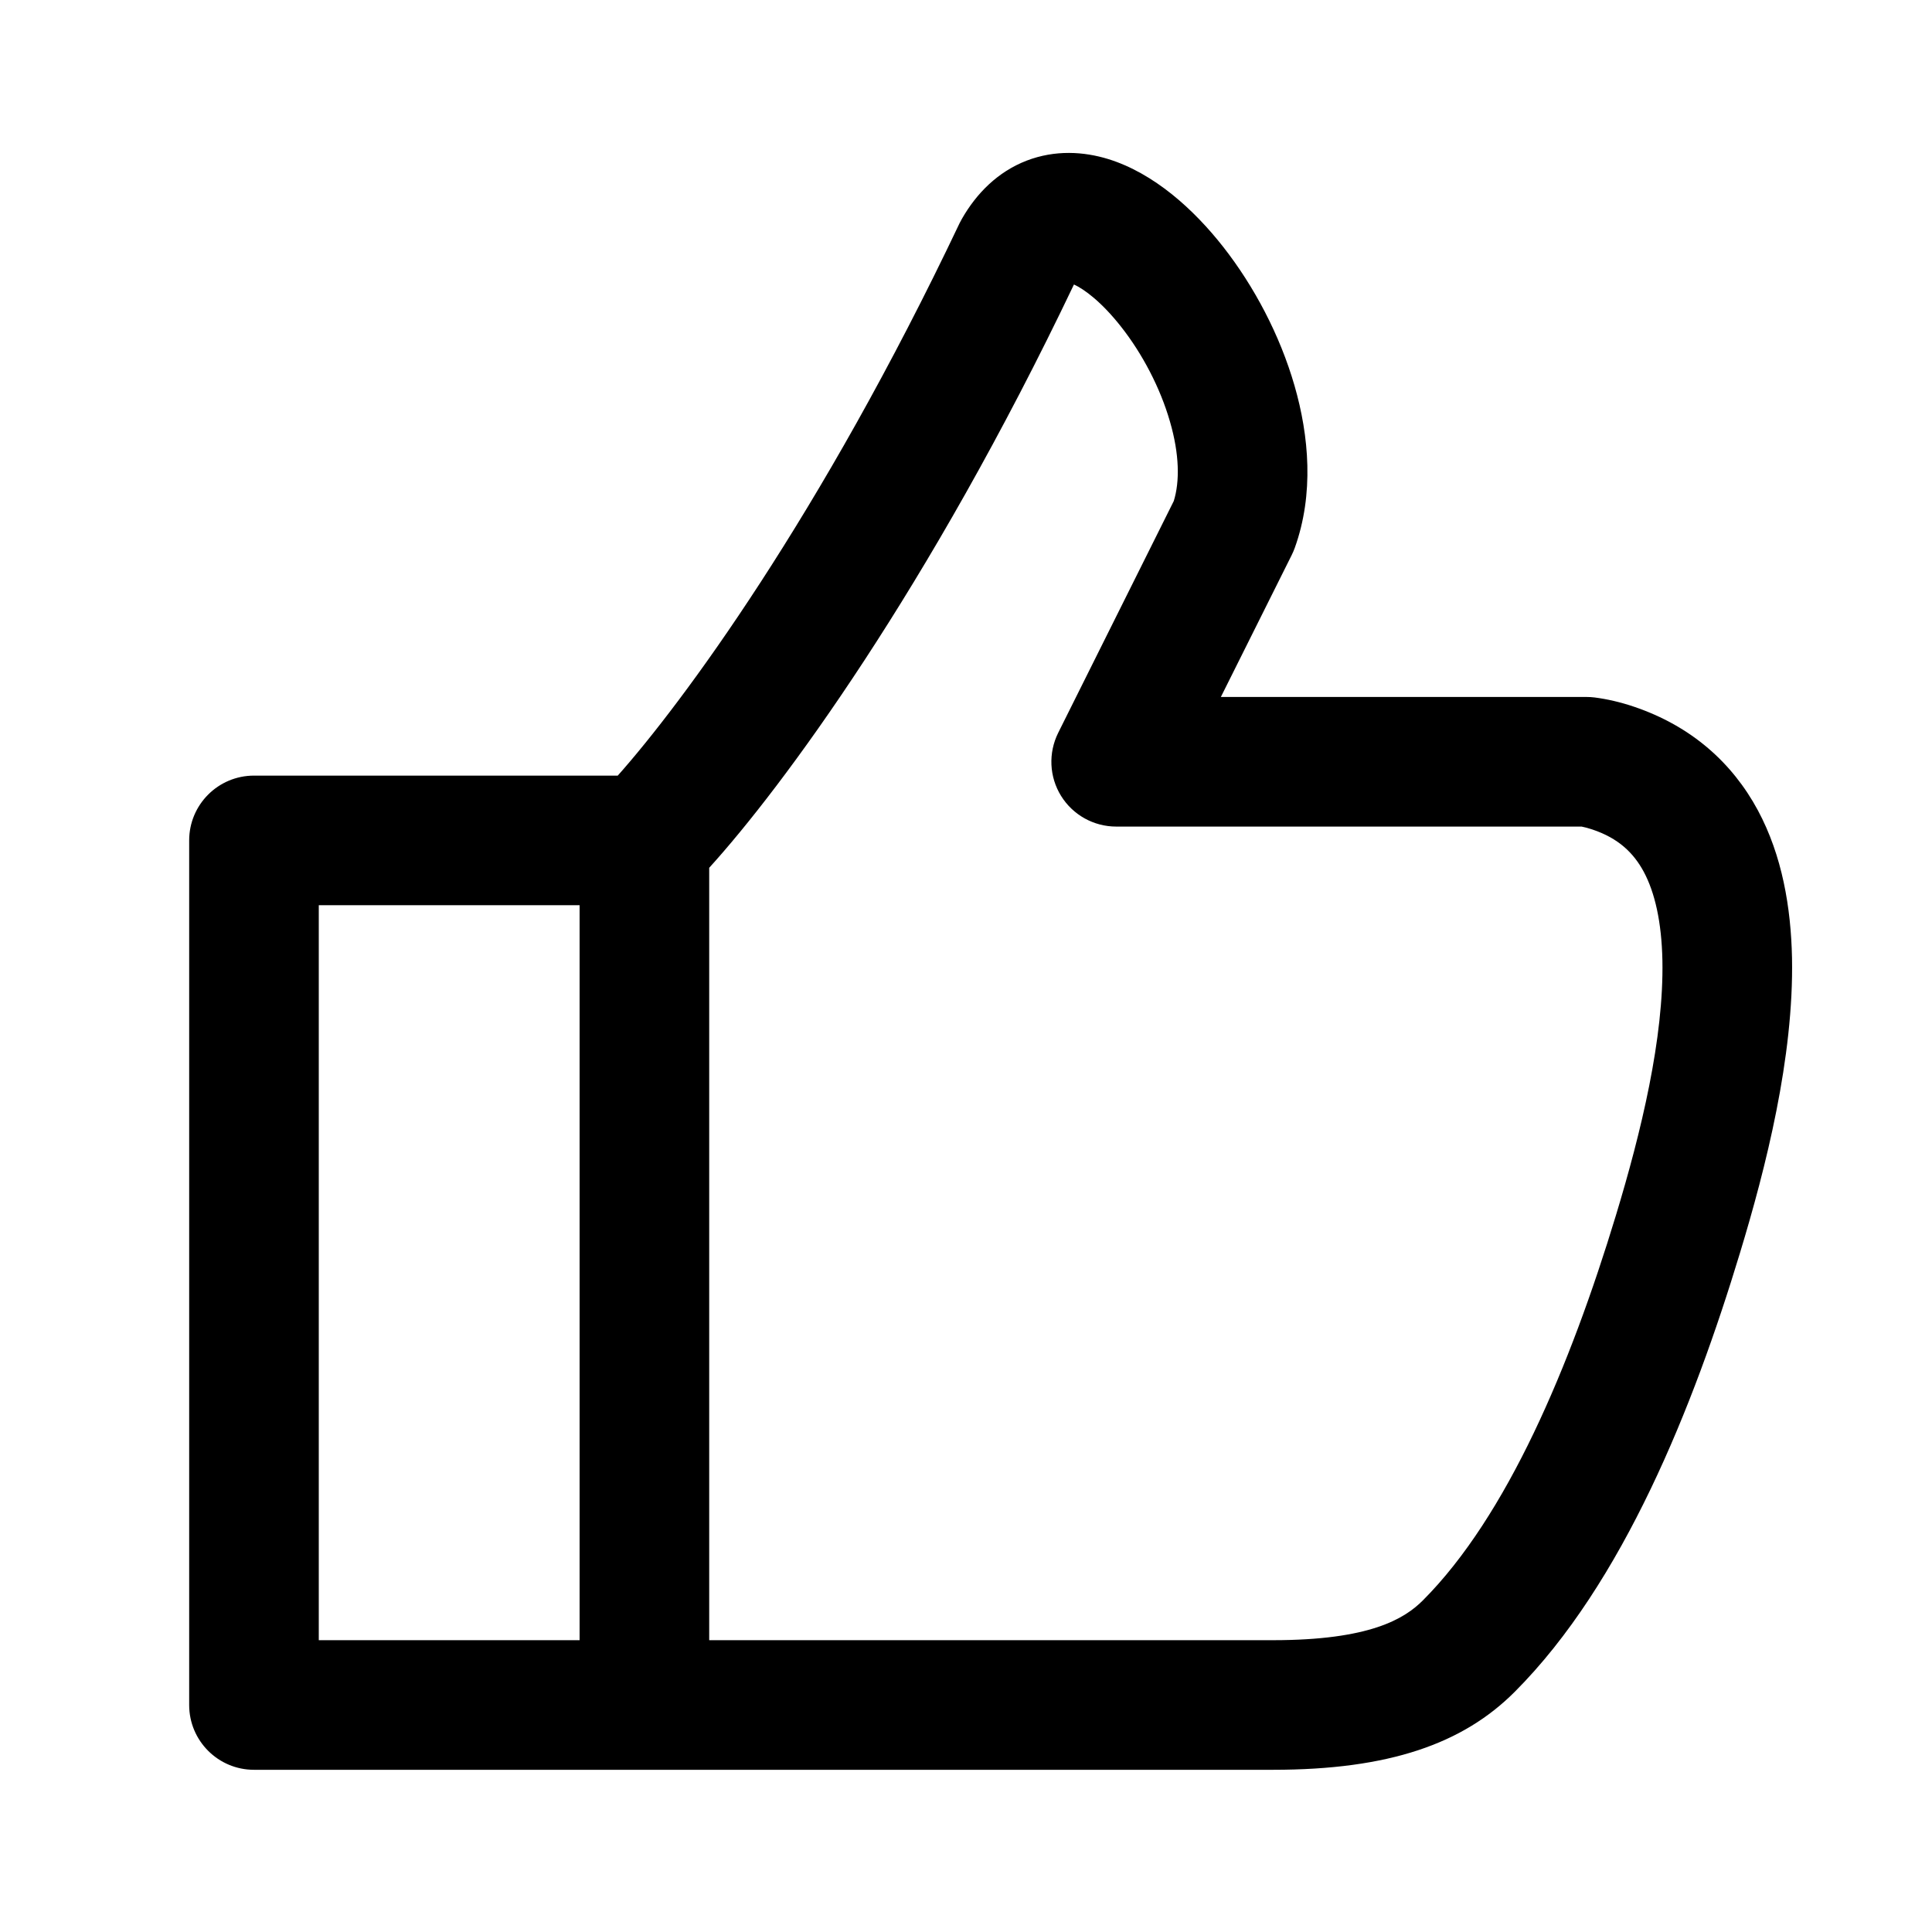 <svg width="24" height="24" viewBox="0 0 24 24" fill="none" xmlns="http://www.w3.org/2000/svg" data-seed-icon="true" data-seed-icon-version="0.3.13">
  <g>
    <path fill-rule="evenodd" clip-rule="evenodd" d="M13.767 1.976C13.465 1.883 13.109 1.859 12.752 1.996C12.394 2.135 12.13 2.402 11.95 2.717C11.94 2.735 11.93 2.753 11.921 2.771C10.188 6.421 8.471 8.739 7.674 9.635H3.155C2.711 9.635 2.35 9.995 2.35 10.44V21.18C2.35 21.625 2.711 21.985 3.155 21.985H15.813C17.258 21.985 18.175 21.66 18.817 21.016C20.164 19.666 21.038 17.469 21.615 15.563C21.935 14.509 22.285 13.133 22.261 11.899C22.248 11.276 22.14 10.63 21.837 10.066C21.52 9.478 21.013 9.021 20.298 8.779C20.13 8.722 19.964 8.684 19.808 8.664C19.775 8.66 19.741 8.658 19.708 8.658H15.166L16.047 6.893C16.061 6.865 16.073 6.836 16.084 6.806C16.325 6.137 16.261 5.414 16.081 4.791C15.899 4.16 15.577 3.554 15.196 3.068C14.831 2.602 14.336 2.152 13.767 1.976ZM3.96 11.245V20.375H7.2V11.245H3.96ZM8.81 10.78C9.716 9.782 11.534 7.323 13.341 3.534C13.47 3.593 13.687 3.753 13.929 4.062C14.19 4.394 14.413 4.817 14.534 5.238C14.652 5.644 14.656 5.983 14.581 6.224L13.145 9.104C13.021 9.354 13.034 9.65 13.181 9.887C13.328 10.124 13.587 10.268 13.866 10.268H19.647C19.684 10.275 19.73 10.287 19.783 10.305C20.102 10.412 20.291 10.592 20.419 10.829C20.558 11.088 20.641 11.454 20.651 11.93C20.67 12.893 20.388 14.061 20.074 15.096C19.503 16.979 18.72 18.833 17.677 19.879C17.447 20.11 17.017 20.375 15.813 20.375H8.81V10.78Z" fill="currentColor"/>
  </g>
</svg>
